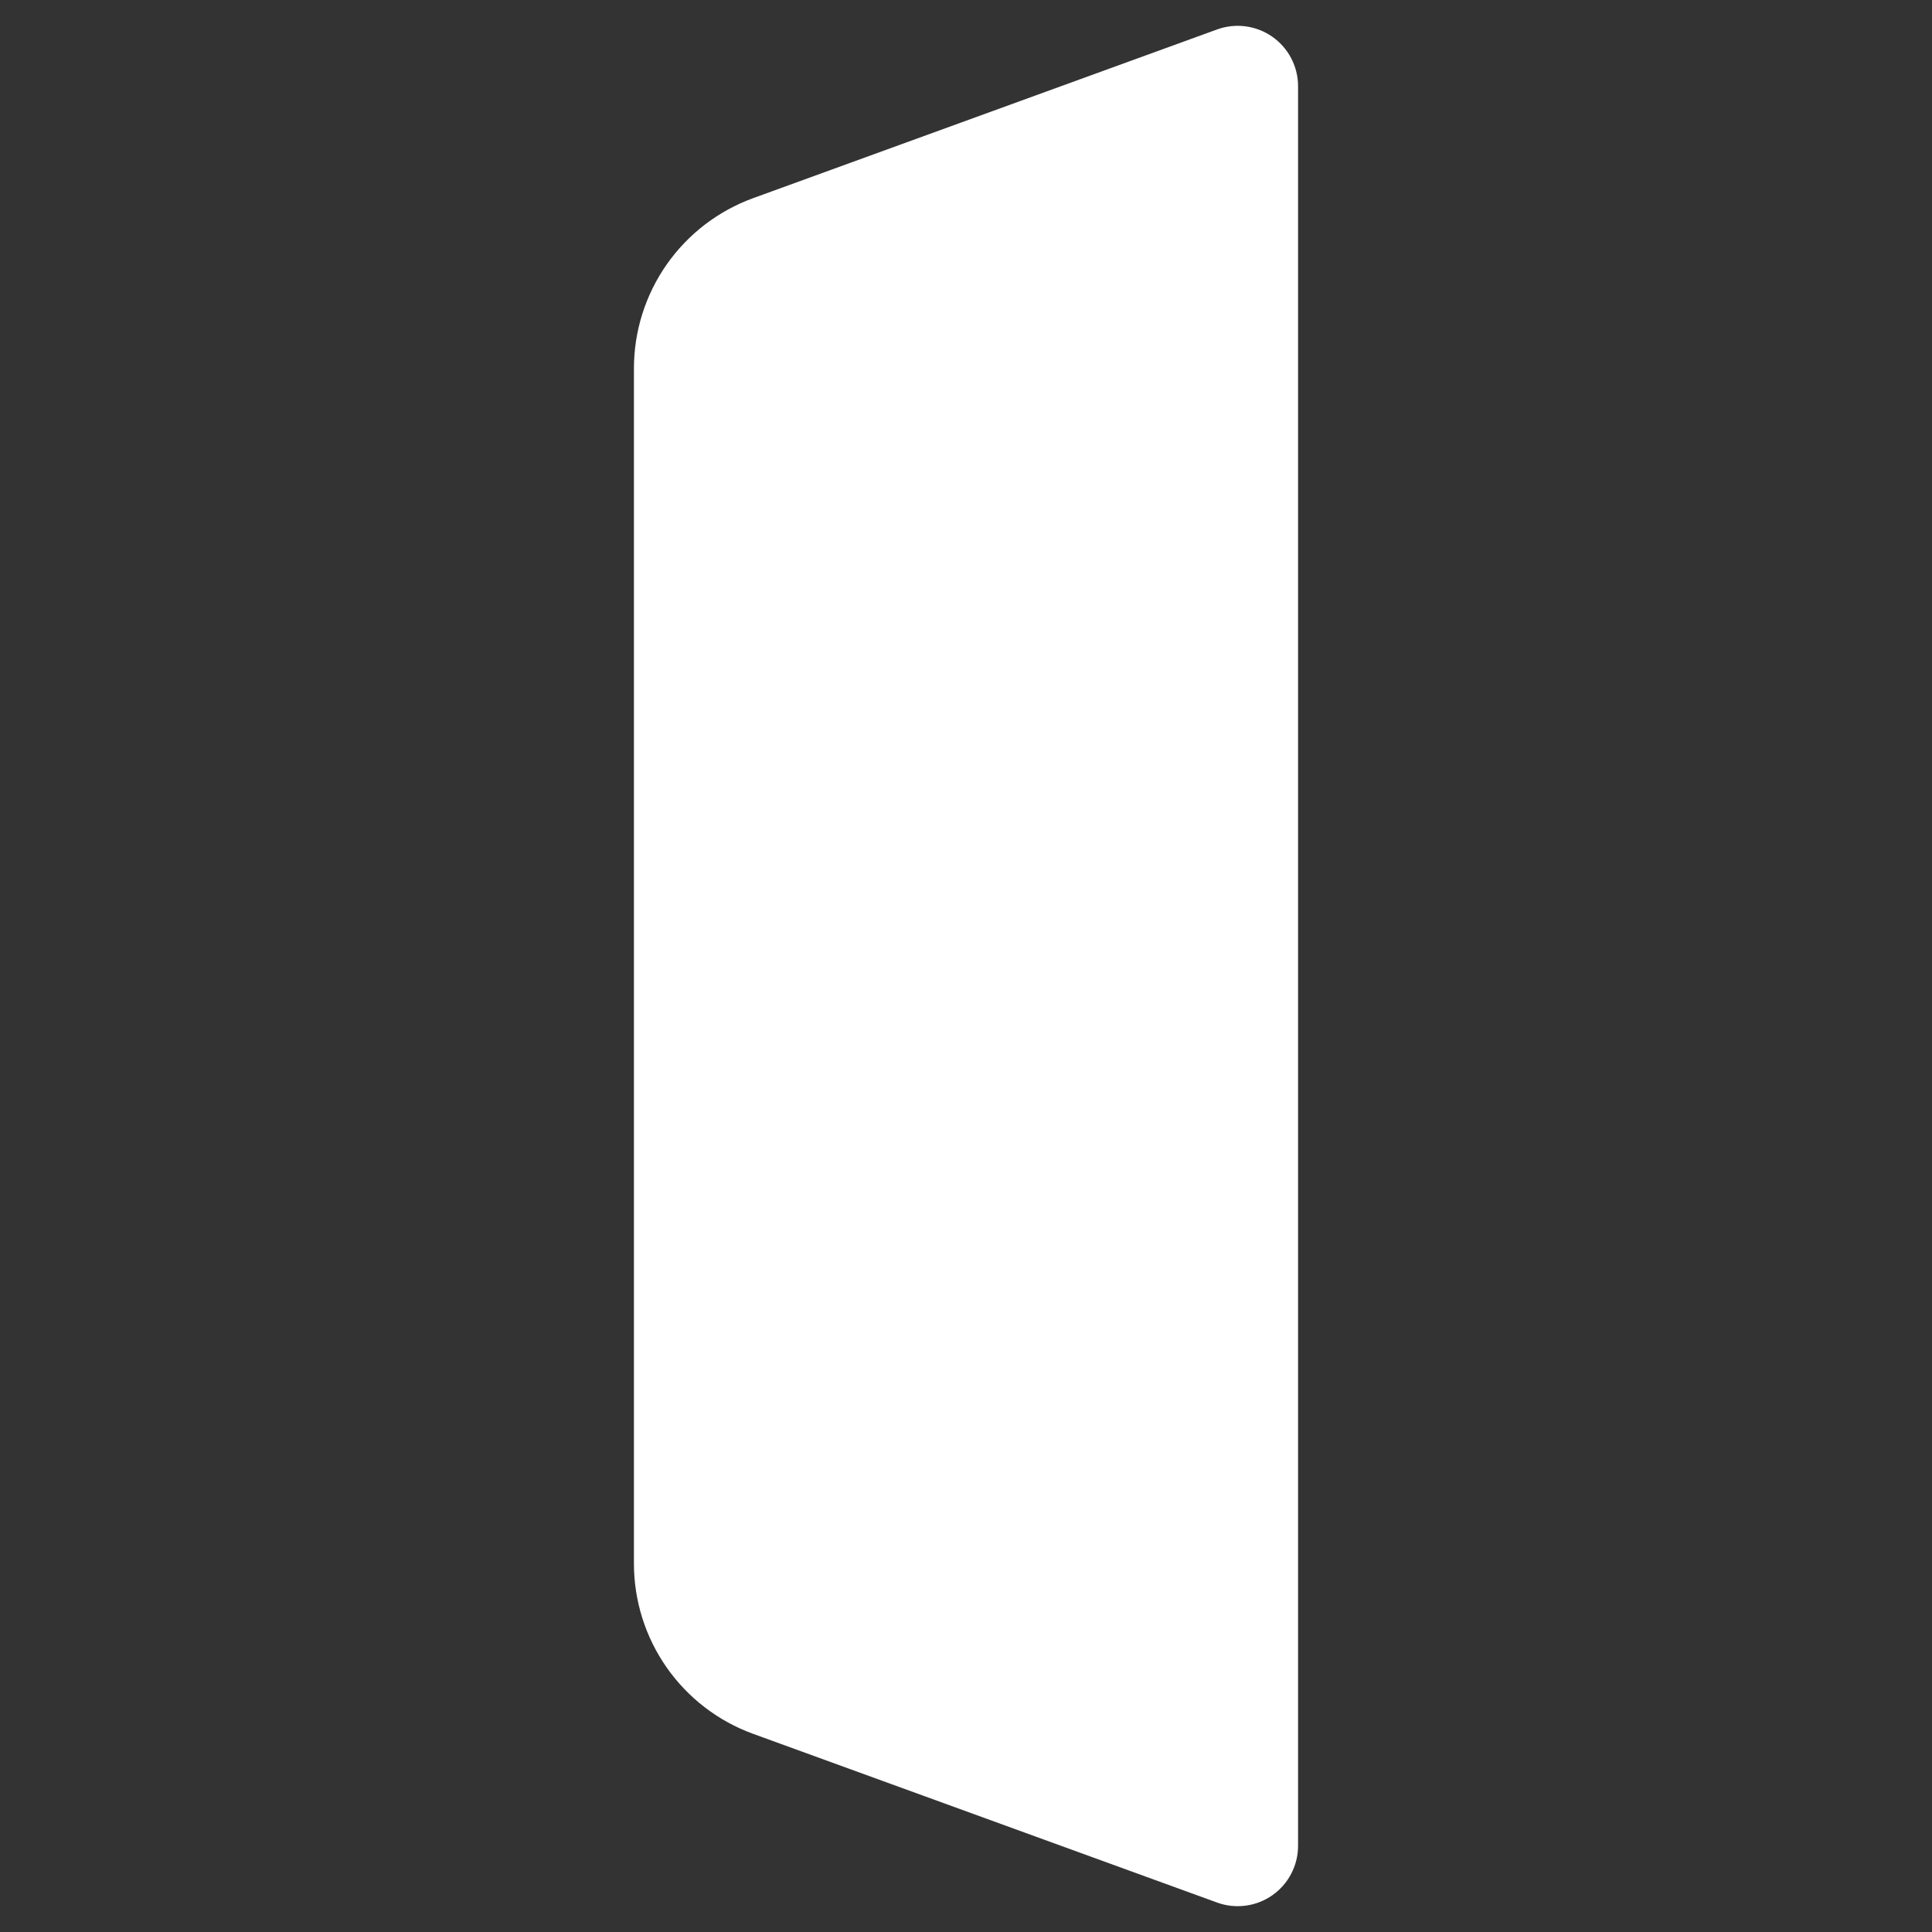 <?xml version="1.0" encoding="utf-8"?>
<svg width="256px" height="256px" viewBox="0 0 256 256" version="1.1" xmlns:xlink="http://www.w3.org/1999/xlink" xmlns="http://www.w3.org/2000/svg">
  <rect x="0" y="0" width="256" height="256" fill="#333333" stroke="none"/>
  <defs>
    <path d="M256 0L256 0L256 256L0 256L0 0L256 0Z" id="path_1" />
    <clipPath id="clip_1">
      <use xlink:href="#path_1" clip-rule="evenodd" fill-rule="evenodd" />
    </clipPath>
  </defs>
  <g id="section.dark" clip-path="url(#clip_1)">
    <path d="M256 0L256 0L256 256L0 256L0 0L256 0Z" id="section.dark" fill="none" stroke="none" />
    <path d="M99.798 26.255L161.266 3.903Q161.492 3.821 161.722 3.753Q161.952 3.685 162.186 3.63Q162.419 3.576 162.656 3.535Q162.893 3.495 163.131 3.469Q163.37 3.443 163.609 3.431Q163.849 3.419 164.089 3.422Q164.329 3.425 164.569 3.442Q164.808 3.459 165.046 3.49Q165.284 3.522 165.52 3.567Q165.755 3.613 165.988 3.672Q166.22 3.732 166.449 3.806Q166.677 3.879 166.901 3.966Q167.125 4.053 167.343 4.153Q167.561 4.254 167.772 4.367Q167.984 4.48 168.189 4.606Q168.393 4.731 168.59 4.869Q168.786 5.007 168.974 5.156Q169.162 5.305 169.341 5.465Q169.52 5.626 169.688 5.796Q169.857 5.967 170.015 6.147Q170.174 6.328 170.321 6.518Q170.468 6.707 170.603 6.905Q170.739 7.103 170.862 7.309Q170.986 7.515 171.096 7.728Q171.207 7.941 171.305 8.16Q171.403 8.379 171.487 8.604Q171.572 8.829 171.643 9.058Q171.714 9.287 171.771 9.52Q171.828 9.754 171.871 9.99Q171.914 10.226 171.943 10.464Q171.971 10.702 171.986 10.942Q172 11.182 172 11.422L172 244.579Q172 244.819 171.986 245.058Q171.971 245.298 171.943 245.536Q171.914 245.774 171.871 246.01Q171.828 246.247 171.771 246.48Q171.714 246.713 171.643 246.942Q171.572 247.172 171.487 247.396Q171.403 247.621 171.305 247.84Q171.207 248.059 171.096 248.272Q170.986 248.485 170.862 248.691Q170.739 248.897 170.603 249.095Q170.468 249.293 170.321 249.483Q170.174 249.672 170.015 249.853Q169.857 250.033 169.688 250.204Q169.52 250.374 169.341 250.535Q169.162 250.695 168.974 250.844Q168.786 250.993 168.59 251.131Q168.393 251.269 168.189 251.394Q167.984 251.52 167.772 251.633Q167.561 251.747 167.343 251.847Q167.125 251.947 166.901 252.034Q166.677 252.121 166.449 252.195Q166.22 252.268 165.988 252.328Q165.755 252.387 165.52 252.433Q165.284 252.479 165.046 252.51Q164.808 252.541 164.569 252.558Q164.329 252.575 164.089 252.578Q163.849 252.581 163.609 252.569Q163.37 252.557 163.131 252.531Q162.893 252.505 162.656 252.465Q162.419 252.425 162.186 252.37Q161.952 252.316 161.722 252.247Q161.492 252.179 161.266 252.097L99.798 229.745Q99.367 229.588 98.943 229.415Q98.519 229.242 98.101 229.053Q97.683 228.864 97.273 228.659Q96.864 228.455 96.462 228.234Q96.06 228.014 95.667 227.778Q95.273 227.543 94.89 227.292Q94.506 227.042 94.132 226.777Q93.758 226.512 93.394 226.233Q93.03 225.955 92.677 225.662Q92.325 225.369 91.983 225.063Q91.642 224.758 91.313 224.439Q90.983 224.12 90.666 223.789Q90.349 223.458 90.045 223.115Q89.741 222.773 89.45 222.418Q89.159 222.064 88.882 221.699Q88.605 221.334 88.342 220.958Q88.079 220.583 87.831 220.198Q87.583 219.813 87.349 219.418Q87.116 219.024 86.897 218.621Q86.679 218.218 86.476 217.807Q86.273 217.396 86.087 216.978Q85.9 216.559 85.729 216.134Q85.558 215.709 85.404 215.277Q85.249 214.846 85.111 214.408Q84.974 213.971 84.852 213.529Q84.731 213.087 84.627 212.641Q84.523 212.195 84.436 211.745Q84.349 211.295 84.279 210.842Q84.21 210.389 84.157 209.933Q84.105 209.478 84.07 209.021Q84.035 208.564 84.017 208.106Q84 207.648 84 207.19L84 48.81Q84 48.352 84.017 47.894Q84.035 47.436 84.07 46.979Q84.105 46.522 84.157 46.067Q84.21 45.611 84.279 45.158Q84.349 44.705 84.436 44.255Q84.523 43.806 84.627 43.359Q84.731 42.913 84.852 42.471Q84.974 42.029 85.111 41.592Q85.249 41.154 85.404 40.723Q85.558 40.291 85.729 39.866Q85.9 39.441 86.087 39.022Q86.273 38.604 86.476 38.193Q86.679 37.782 86.897 37.379Q87.116 36.976 87.349 36.582Q87.583 36.187 87.831 35.802Q88.079 35.417 88.342 35.041Q88.605 34.666 88.882 34.301Q89.159 33.936 89.45 33.582Q89.741 33.227 90.045 32.885Q90.349 32.542 90.666 32.211Q90.983 31.88 91.313 31.561Q91.642 31.242 91.983 30.936Q92.325 30.631 92.677 30.338Q93.03 30.046 93.394 29.767Q93.758 29.488 94.132 29.223Q94.506 28.958 94.89 28.708Q95.273 28.457 95.667 28.222Q96.06 27.986 96.462 27.766Q96.864 27.546 97.274 27.341Q97.684 27.136 98.101 26.947Q98.519 26.758 98.943 26.585Q99.367 26.412 99.798 26.255Z" id="Rectangle" fill="#FFFFFF" fill-rule="evenodd" stroke="none" />
  </g>
</svg>